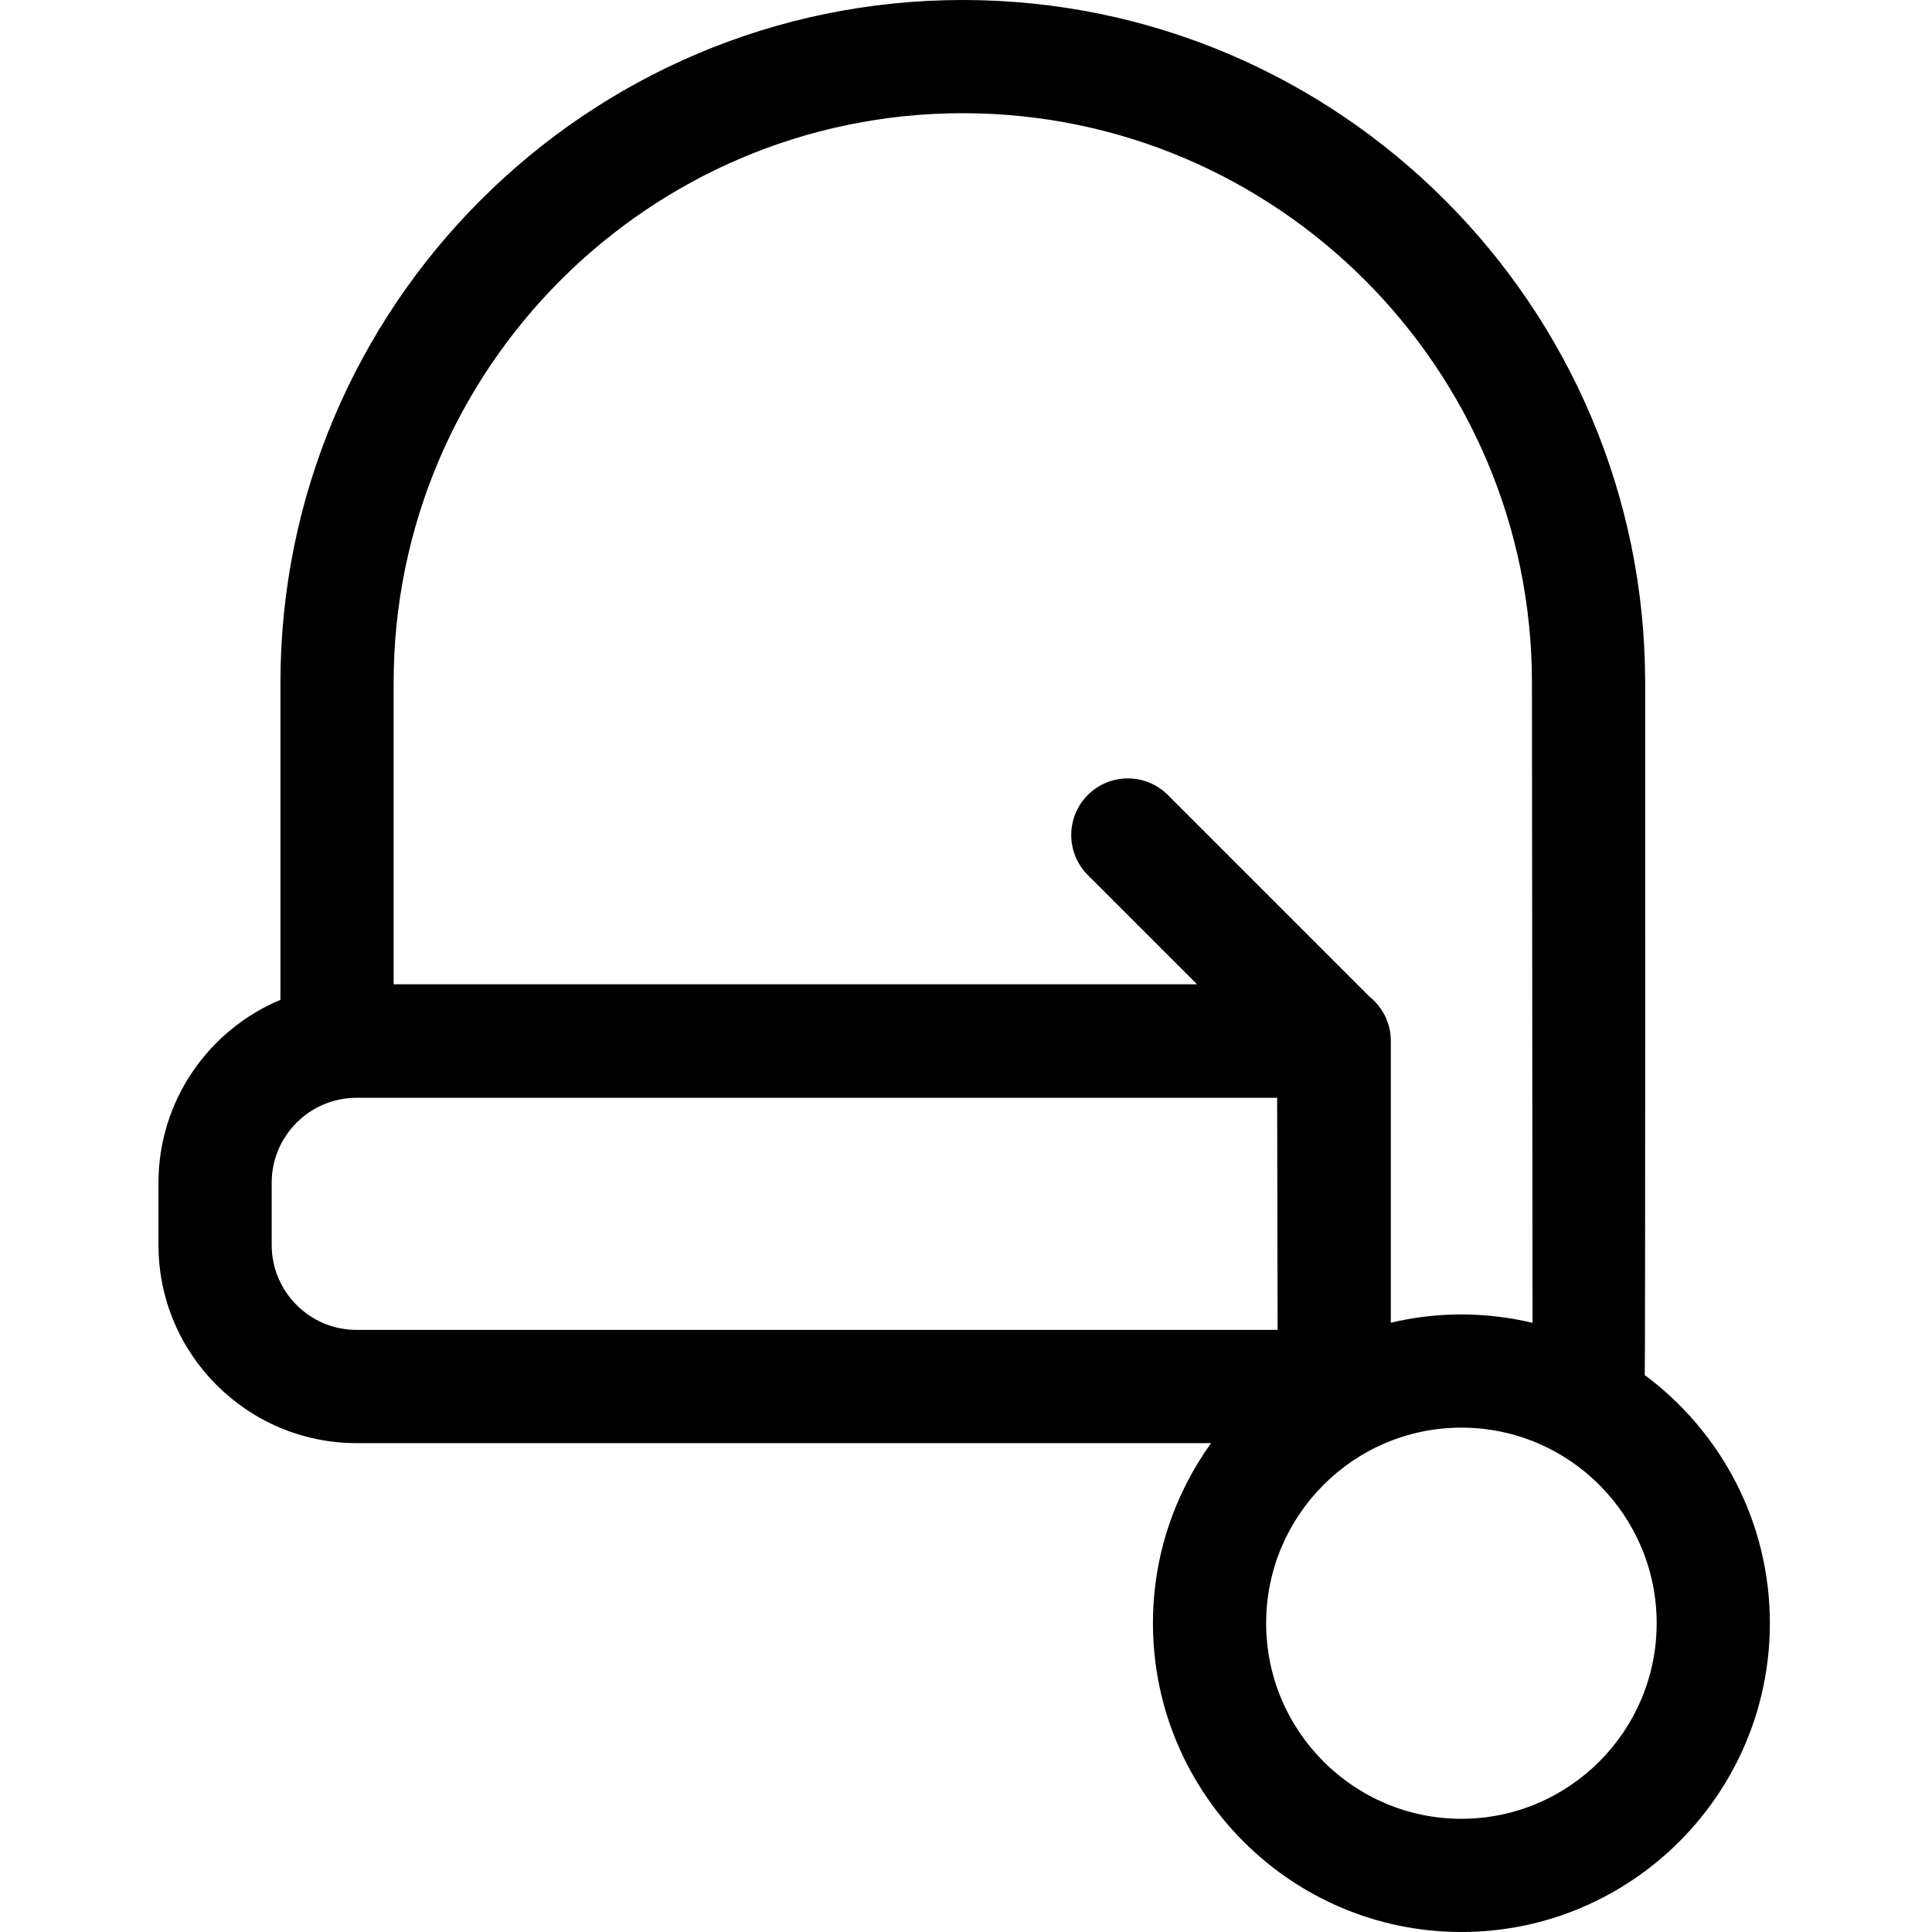 <svg height="512pt" viewBox="-42 0 512 512.001" width="512pt" xmlns="http://www.w3.org/2000/svg"><path d="m393.871 364.406c.176-1.676.113-183.426.113-183.426 0-99.793-81.121-180.98-180.836-180.98-99.711 0-180.832 81.188-180.832 180.98v83.988c-18.957 7.926-32.316 26.66-32.316 48.457v16.52c0 28.949 23.551 52.496 52.5 52.496h226.449c-9.68 13.445-15.406 29.926-15.406 47.73 0 45.121 36.672 81.828 81.746 81.828 45.078 0 81.746-36.707 81.746-81.828 0-26.922-13.059-50.844-33.164-65.766zm-100.328 65.766c0-28.582 23.211-51.832 51.746-51.832 28.535 0 51.746 23.25 51.746 51.832 0 28.578-23.211 51.828-51.746 51.828-28.531 0-51.746-23.25-51.746-51.828zm-263.543-100.227v-16.52c0-12.402 10.094-22.496 22.5-22.496h243.957l.125 61.512h-244.082c-12.406 0-22.5-10.09-22.5-22.496zm333.984-148.965.152 169.582c-6.055-1.438-12.359-2.223-18.848-2.223-6.438 0-12.695.773-18.707 2.188v-74.672c0-4.715-2.176-8.914-5.578-11.664l-53.508-53.508c-5.859-5.859-15.355-5.859-21.215 0-5.855 5.855-5.855 15.355 0 21.211l28.961 28.961h-212.926v-79.875c0-83.25 67.66-150.98 150.832-150.98 83.172 0 150.836 67.73 150.836 150.98zm0 0"/></svg>